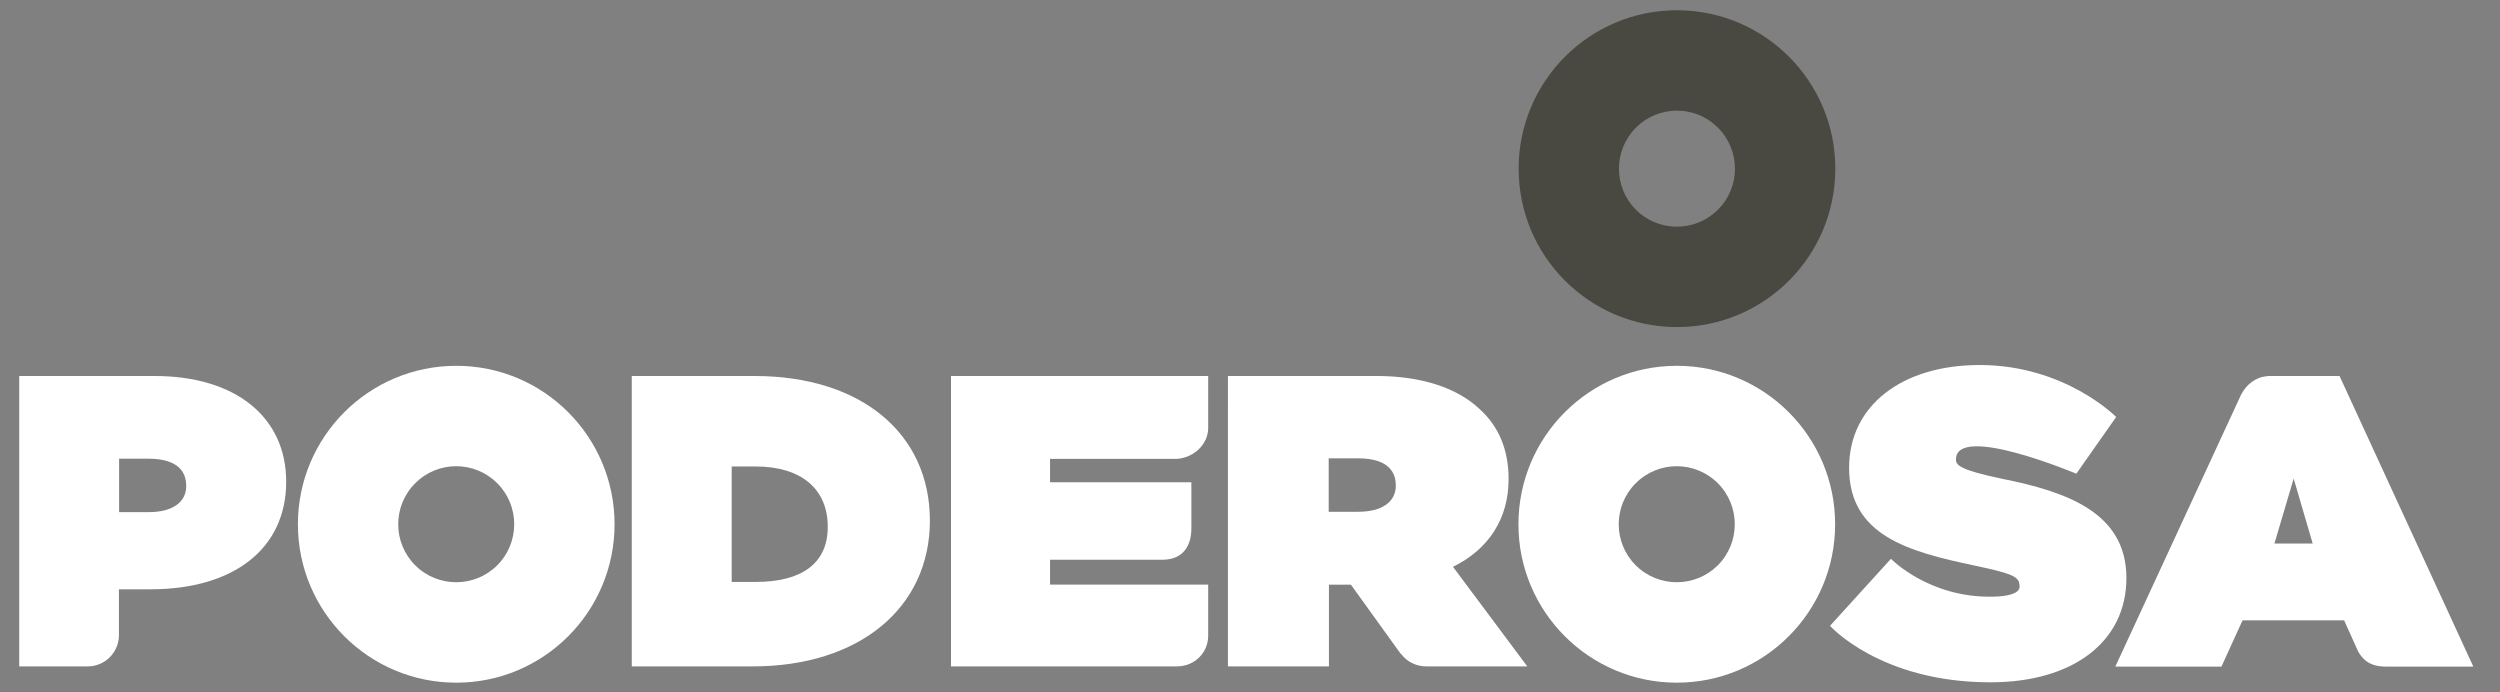 <?xml version="1.0" encoding="utf-8"?>
<!-- Generator: Adobe Illustrator 16.0.0, SVG Export Plug-In . SVG Version: 6.00 Build 0)  -->
<!DOCTYPE svg PUBLIC "-//W3C//DTD SVG 1.1//EN" "http://www.w3.org/Graphics/SVG/1.1/DTD/svg11.dtd">
<svg version="1.1" id="Capa_1" xmlns="http://www.w3.org/2000/svg" xmlns:xlink="http://www.w3.org/1999/xlink" x="0px" y="0px"
	 width="130px" height="36px" viewBox="56 15.75 130 36" enable-background="new 56 15.75 130 36" xml:space="preserve">
<rect x="56" y="15.75" width="130" height="36" fill="#808080" stroke="none"/>
<g>
	<defs>
		<rect id="SVGID_1_" x="56" y="15.75" width="130" height="36"/>
	</defs>
	<clipPath id="SVGID_2_">
		<use xlink:href="#SVGID_1_"  overflow="visible"/>
	</clipPath>
	<g clip-path="url(#SVGID_2_)">
		<g>
			<path fill="#494941" d="M143.202,16.283c-4.547,0-8.233,3.691-8.233,8.238c0,4.549,3.688,8.238,8.233,8.238
				c4.548,0,8.235-3.689,8.235-8.238C151.438,19.975,147.75,16.283,143.202,16.283z M145.334,26.654
				c-1.178,1.178-3.085,1.178-4.267,0.003c-1.175-1.178-1.175-3.091,0-4.267c1.182-1.183,3.089-1.183,4.267,0
				C146.513,23.566,146.513,25.479,145.334,26.654z"/>
		</g>
		<g>
			<path fill="#FFFFFF" d="M95.236,35.302h-6.384v15.1h6.295c5.508,0,9.207-3.021,9.207-7.583
				C104.354,38.287,100.772,35.302,95.236,35.302 M95.3,46.01h-1.252v-6.003H95.3c2.346,0,3.744,1.158,3.744,3.136
				C99.044,45.082,97.646,46.01,95.3,46.01"/>
		</g>
		<g>
			<path fill="#FFFFFF" d="M110.603,46.148v-1.292h5.842c1.105,0,1.506-0.764,1.506-1.621v-2.407h-7.348V39.61h6.591
				c0.854-0.049,1.622-0.729,1.632-1.592v-2.717h-13.374v15.101h11.74c0.927,0,1.634-0.705,1.634-1.606v-2.647H110.603z"/>
		</g>
		<g>
			<path fill="#FFFFFF" d="M64.037,35.302H57v15.1h3.56c0.873,0,1.575-0.682,1.624-1.54v-2.468h1.638c4.354,0,7.06-2.128,7.06-5.596
				C70.881,37.446,68.261,35.302,64.037,35.302 M63.734,42.381h-1.54v-2.78h1.517c0.899,0,1.973,0.239,1.973,1.419
				C65.685,41.874,64.958,42.381,63.734,42.381"/>
		</g>
		<g>
			<path fill="#FFFFFF" d="M177.656,35.302h-3.735l-0.009,0.01c-0.6,0.029-1.108,0.439-1.366,0.946l-0.004,0.003
				c-0.026,0.054-6.545,14.153-6.545,14.153h5.518l1.097-2.405h5.283l0.729,1.619c0.354,0.615,0.826,0.786,1.465,0.786h4.524
				L177.656,35.302z M174.27,44.015l1.001-3.38l0.989,3.38H174.27z"/>
		</g>
		<g>
			<path fill="#FFFFFF" d="M160.118,40.649c-2.229-0.467-2.407-0.714-2.407-1.006c0-1.896,6.258,0.74,6.258,0.74l2.071-2.95
				c0,0-2.658-2.702-7.097-2.702c-4.062,0-6.79,2.126-6.79,5.342c0,3.532,3.087,4.36,6.522,5.085
				c2.067,0.439,2.344,0.589,2.344,1.096c0,0.385-0.7,0.509-1.353,0.522c-3.346,0.087-5.337-1.968-5.337-1.968l-3.169,3.485
				c0,0,2.61,2.937,8.343,2.937c4.297,0,7.07-2.112,7.07-5.423C166.574,42.408,163.473,41.321,160.118,40.649"/>
		</g>
		<g>
			<path fill="#FFFFFF" d="M87.957,43.012c0,4.548-3.686,8.237-8.229,8.237c-4.549,0-8.237-3.689-8.237-8.237
				c0-4.551,3.688-8.24,8.237-8.24C84.271,34.771,87.957,38.461,87.957,43.012 M81.856,40.878c-1.179-1.18-3.088-1.18-4.264,0
				c-1.18,1.176-1.18,3.092,0,4.269c1.176,1.172,3.085,1.172,4.264-0.001C83.032,43.97,83.036,42.054,81.856,40.878"/>
		</g>
		<g>
			<path fill="#FFFFFF" d="M151.427,43.012c0,4.548-3.688,8.237-8.234,8.237c-4.545,0-8.234-3.689-8.234-8.237
				c0-4.551,3.689-8.24,8.234-8.24C147.738,34.771,151.427,38.461,151.427,43.012 M145.326,40.878c-1.18-1.18-3.091-1.18-4.268,0
				c-1.179,1.176-1.179,3.092,0,4.269c1.177,1.172,3.088,1.172,4.268-0.001C146.502,43.97,146.502,42.054,145.326,40.878"/>
		</g>
		<path fill="#FFFFFF" d="M119.852,50.403h5.253v-4.25h1.142l2.586,3.59h0.016c0.298,0.413,0.785,0.659,1.328,0.659h5.241
			l-3.862-5.177c1.869-0.922,2.891-2.516,2.891-4.568c0-1.511-0.511-2.739-1.507-3.636c-1.17-1.102-3.019-1.72-5.374-1.72h-7.713
			L119.852,50.403L119.852,50.403z M128.583,41.001c0,0.853-0.729,1.361-1.954,1.361h-1.537v-2.78h1.516
			C127.505,39.582,128.583,39.818,128.583,41.001"/>
	</g>
</g>
</svg>
